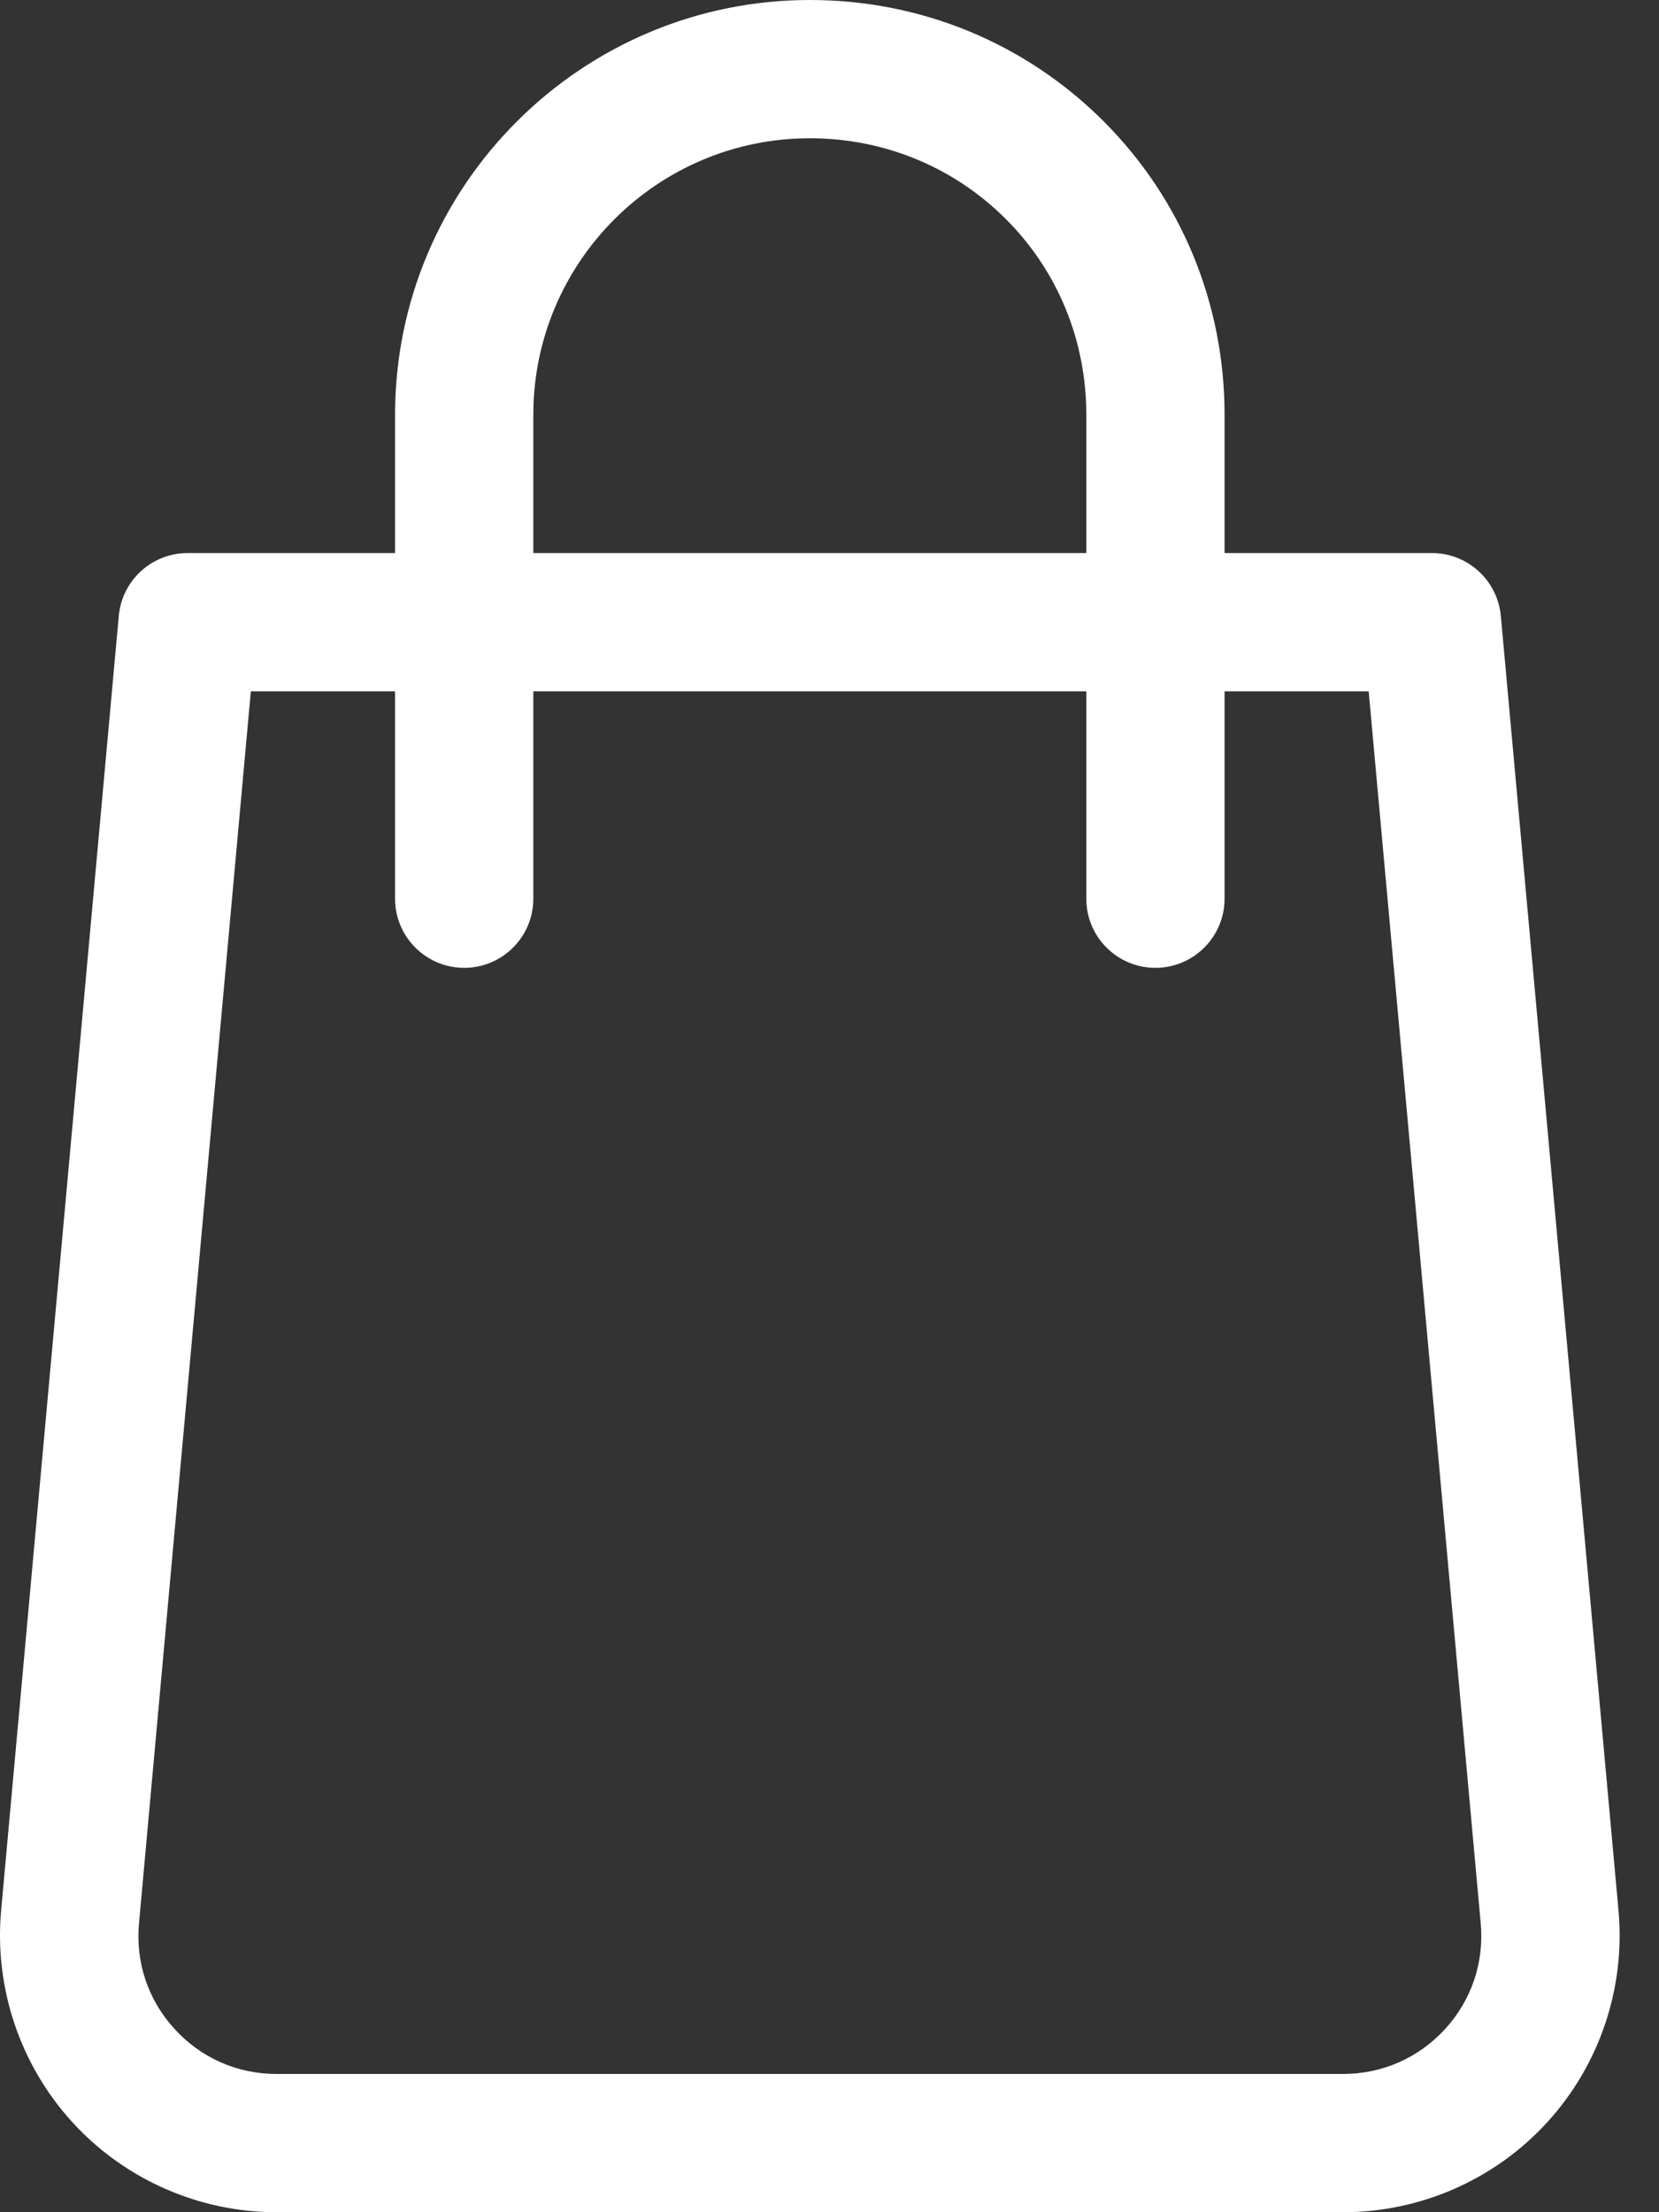 <svg width="15" height="20" viewBox="0 0 15 20" fill="none" xmlns="http://www.w3.org/2000/svg">
<rect x="0" y="0" width="15" height="20" fill="#333333" stroke="none"/>
<path d="M14.634 17.274L13.57 5.569C13.54 5.246 13.27 5 12.947 5H11.072V3.75C11.072 2.745 10.683 1.801 9.977 1.095C9.27 0.389 8.327 0 7.322 0C5.254 0 3.572 1.683 3.572 3.75V5H1.697C1.373 5 1.103 5.246 1.074 5.569L0.01 17.274C-0.053 17.971 0.182 18.669 0.654 19.186C1.127 19.704 1.799 20 2.5 20H12.144C12.845 20 13.518 19.704 13.99 19.186C14.463 18.669 14.697 17.971 14.634 17.274ZM4.822 3.75C4.822 2.371 5.943 1.25 7.322 1.25C7.993 1.25 8.622 1.509 9.093 1.979C9.564 2.449 9.822 3.079 9.822 3.75V5H4.822V3.75ZM13.066 18.344C12.826 18.605 12.499 18.75 12.143 18.75H2.5C2.145 18.75 1.817 18.605 1.578 18.343C1.338 18.08 1.224 17.741 1.257 17.386L2.268 6.25H3.572V8.125C3.572 8.47 3.852 8.75 4.197 8.75C4.542 8.75 4.822 8.47 4.822 8.125V6.25H9.822V8.125C9.822 8.47 10.101 8.75 10.447 8.75C10.791 8.75 11.072 8.47 11.072 8.125V6.25H12.375L13.388 17.387C13.42 17.741 13.306 18.081 13.066 18.344Z" fill="white"/>
</svg>

